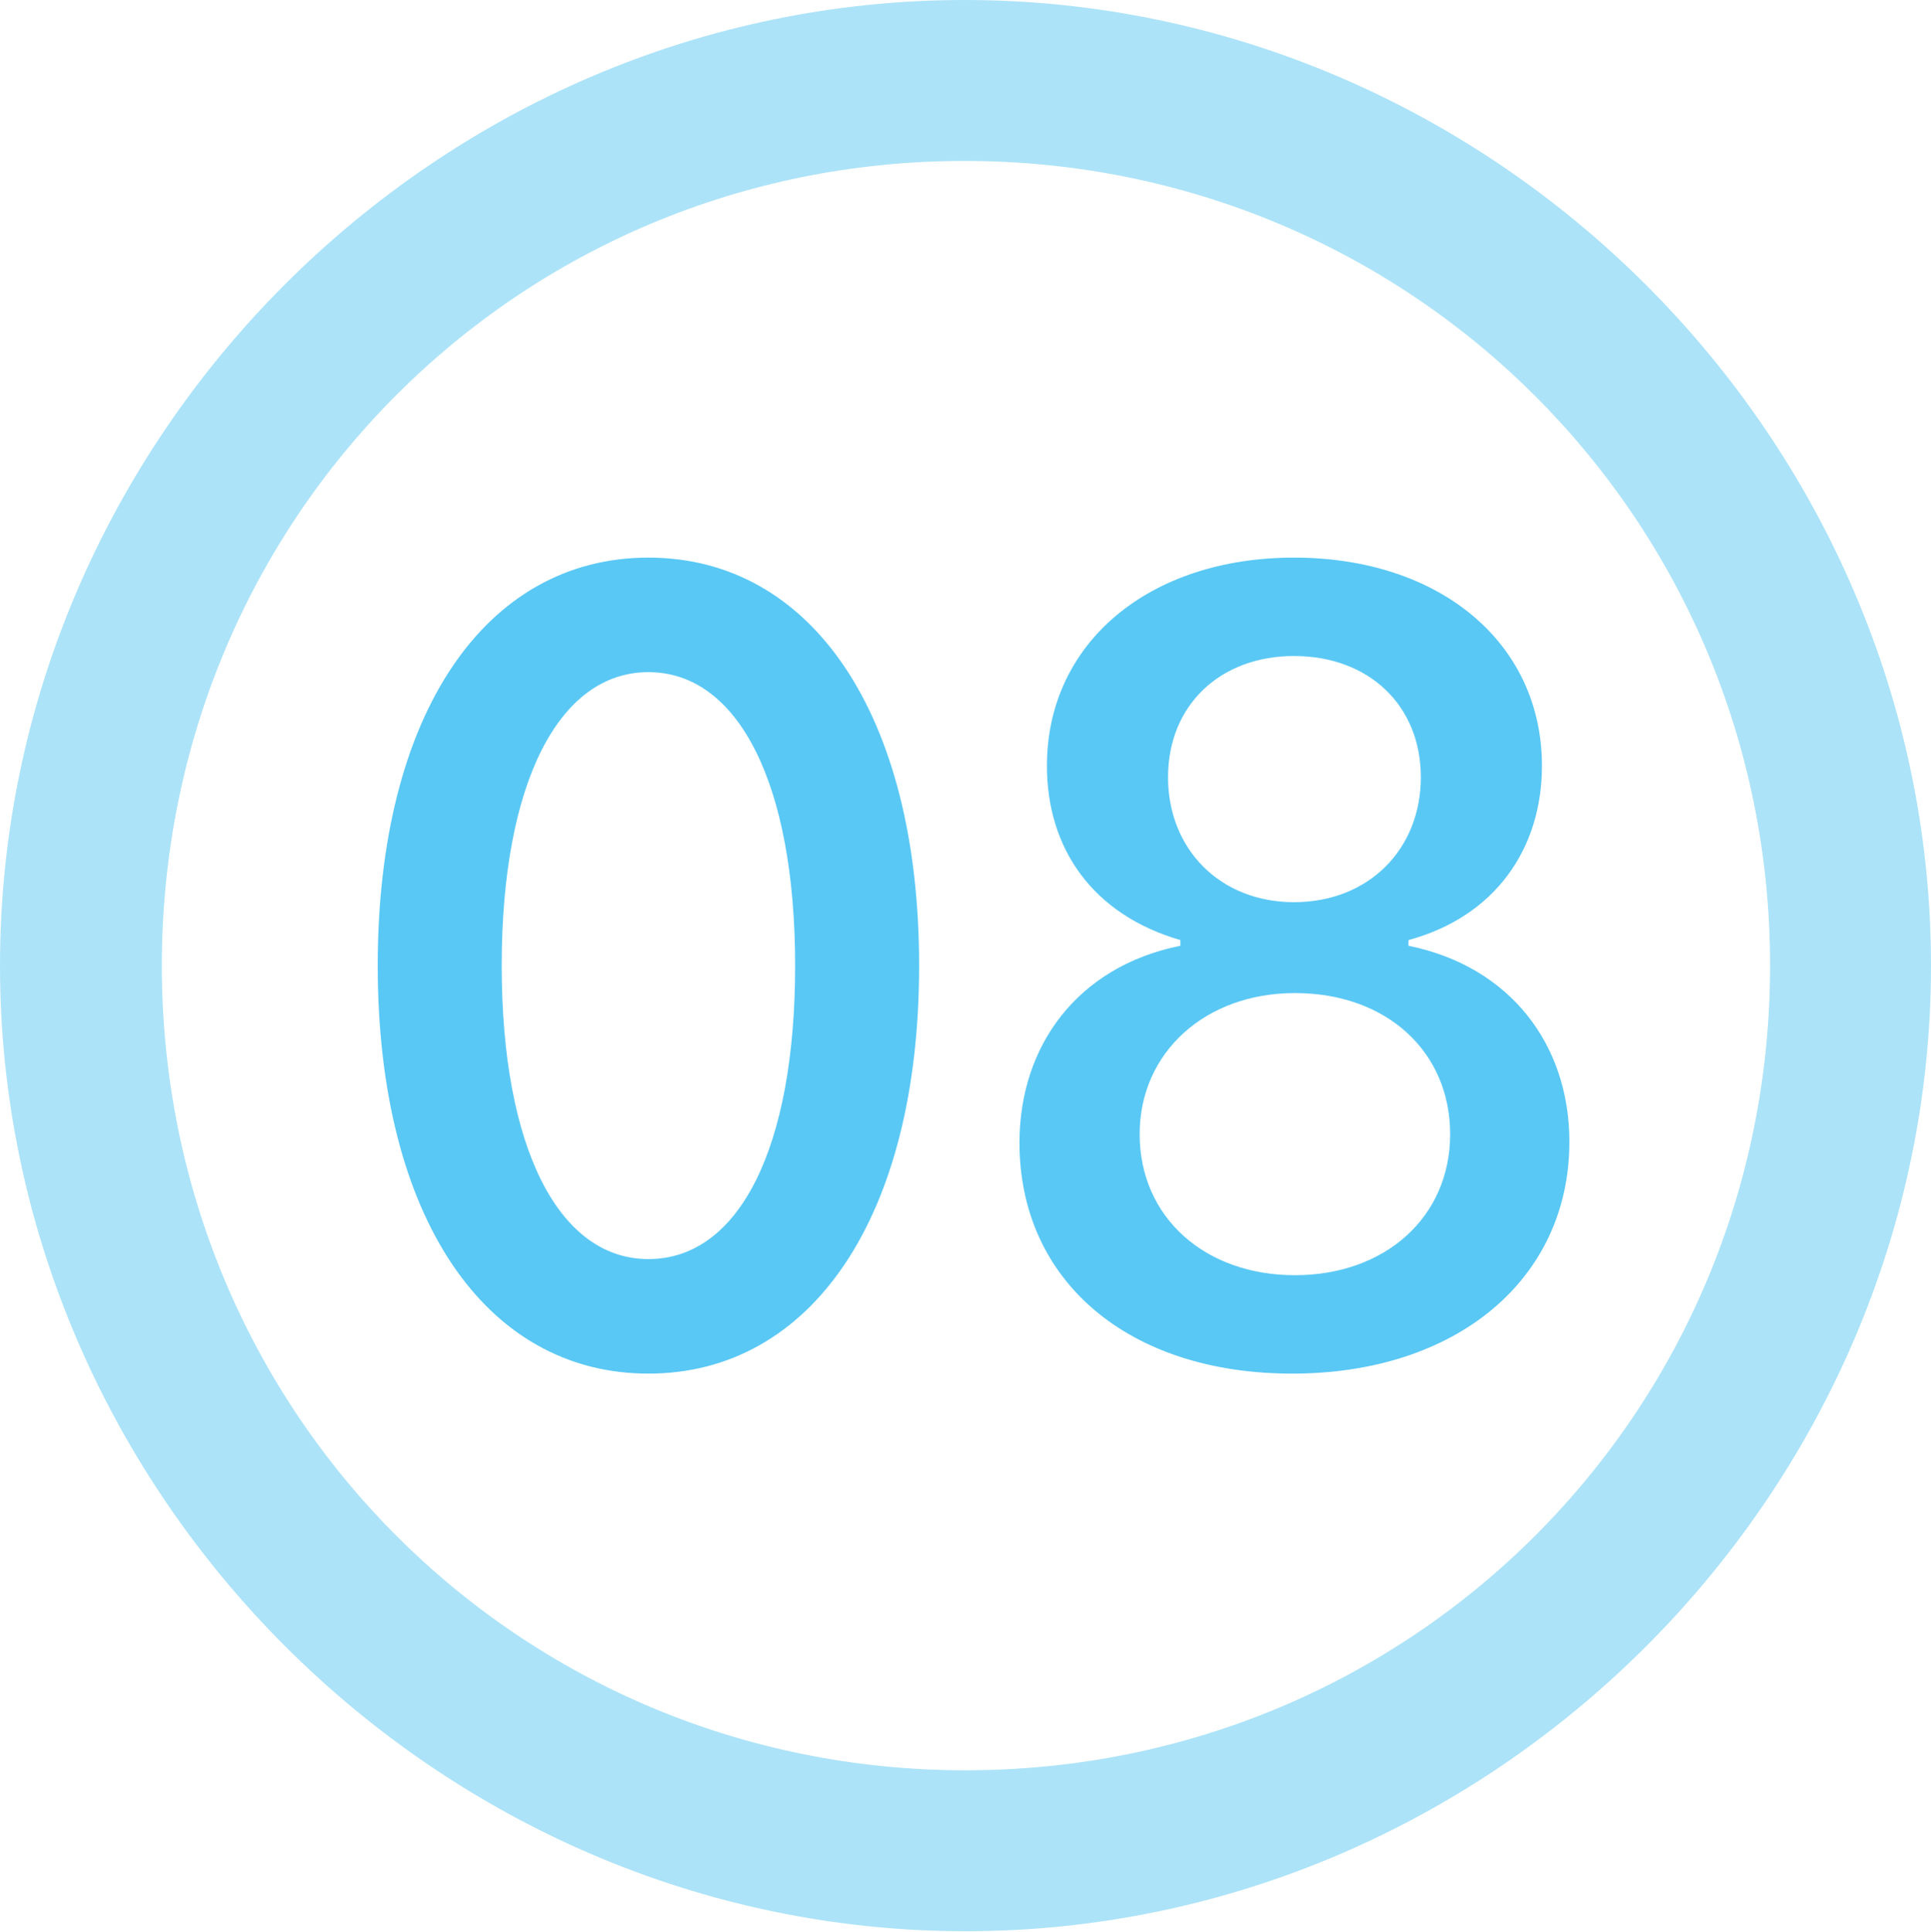<?xml version="1.0" encoding="UTF-8"?>
<!--Generator: Apple Native CoreSVG 175.5-->
<!DOCTYPE svg
PUBLIC "-//W3C//DTD SVG 1.1//EN"
       "http://www.w3.org/Graphics/SVG/1.1/DTD/svg11.dtd">
<svg version="1.1" xmlns="http://www.w3.org/2000/svg" xmlns:xlink="http://www.w3.org/1999/xlink" width="24.902" height="24.915">
 <g>
  <rect height="24.915" opacity="0" width="24.902" x="0" y="0"/>
  <path d="M12.451 24.902C19.263 24.902 24.902 19.25 24.902 12.451C24.902 5.64 19.25 0 12.439 0C5.64 0 0 5.64 0 12.451C0 19.25 5.652 24.902 12.451 24.902ZM12.451 22.827C6.689 22.827 2.087 18.213 2.087 12.451C2.087 6.689 6.677 2.075 12.439 2.075C18.201 2.075 22.827 6.689 22.827 12.451C22.827 18.213 18.213 22.827 12.451 22.827Z" fill="#5ac8f5" fill-opacity="0.5"/>
  <path d="M8.362 17.712C10.461 17.712 11.853 15.698 11.853 12.451C11.853 9.204 10.461 7.19 8.362 7.19C6.262 7.19 4.871 9.204 4.871 12.451C4.871 15.698 6.262 17.712 8.362 17.712ZM8.362 16.235C7.202 16.235 6.47 14.795 6.47 12.451C6.47 10.107 7.202 8.667 8.362 8.667C9.521 8.667 10.254 10.107 10.254 12.451C10.254 14.795 9.534 16.235 8.362 16.235ZM16.663 17.712C18.787 17.712 20.239 16.492 20.239 14.722C20.239 13.477 19.482 12.463 18.164 12.195L18.164 12.122C19.287 11.816 19.885 10.938 19.885 9.875C19.885 8.289 18.567 7.19 16.687 7.19C14.819 7.19 13.501 8.289 13.501 9.875C13.501 10.938 14.087 11.792 15.222 12.122L15.222 12.195C13.892 12.463 13.147 13.489 13.147 14.734C13.147 16.516 14.551 17.712 16.663 17.712ZM16.699 16.443C15.54 16.443 14.697 15.698 14.697 14.624C14.697 13.574 15.54 12.805 16.699 12.805C17.883 12.805 18.701 13.562 18.701 14.624C18.701 15.698 17.859 16.443 16.699 16.443ZM16.687 11.633C15.735 11.633 15.063 10.95 15.063 10.022C15.063 9.094 15.735 8.459 16.687 8.459C17.651 8.459 18.323 9.094 18.323 10.022C18.323 10.95 17.651 11.633 16.687 11.633Z" fill="#5ac8f5"/>
 </g>
</svg>
